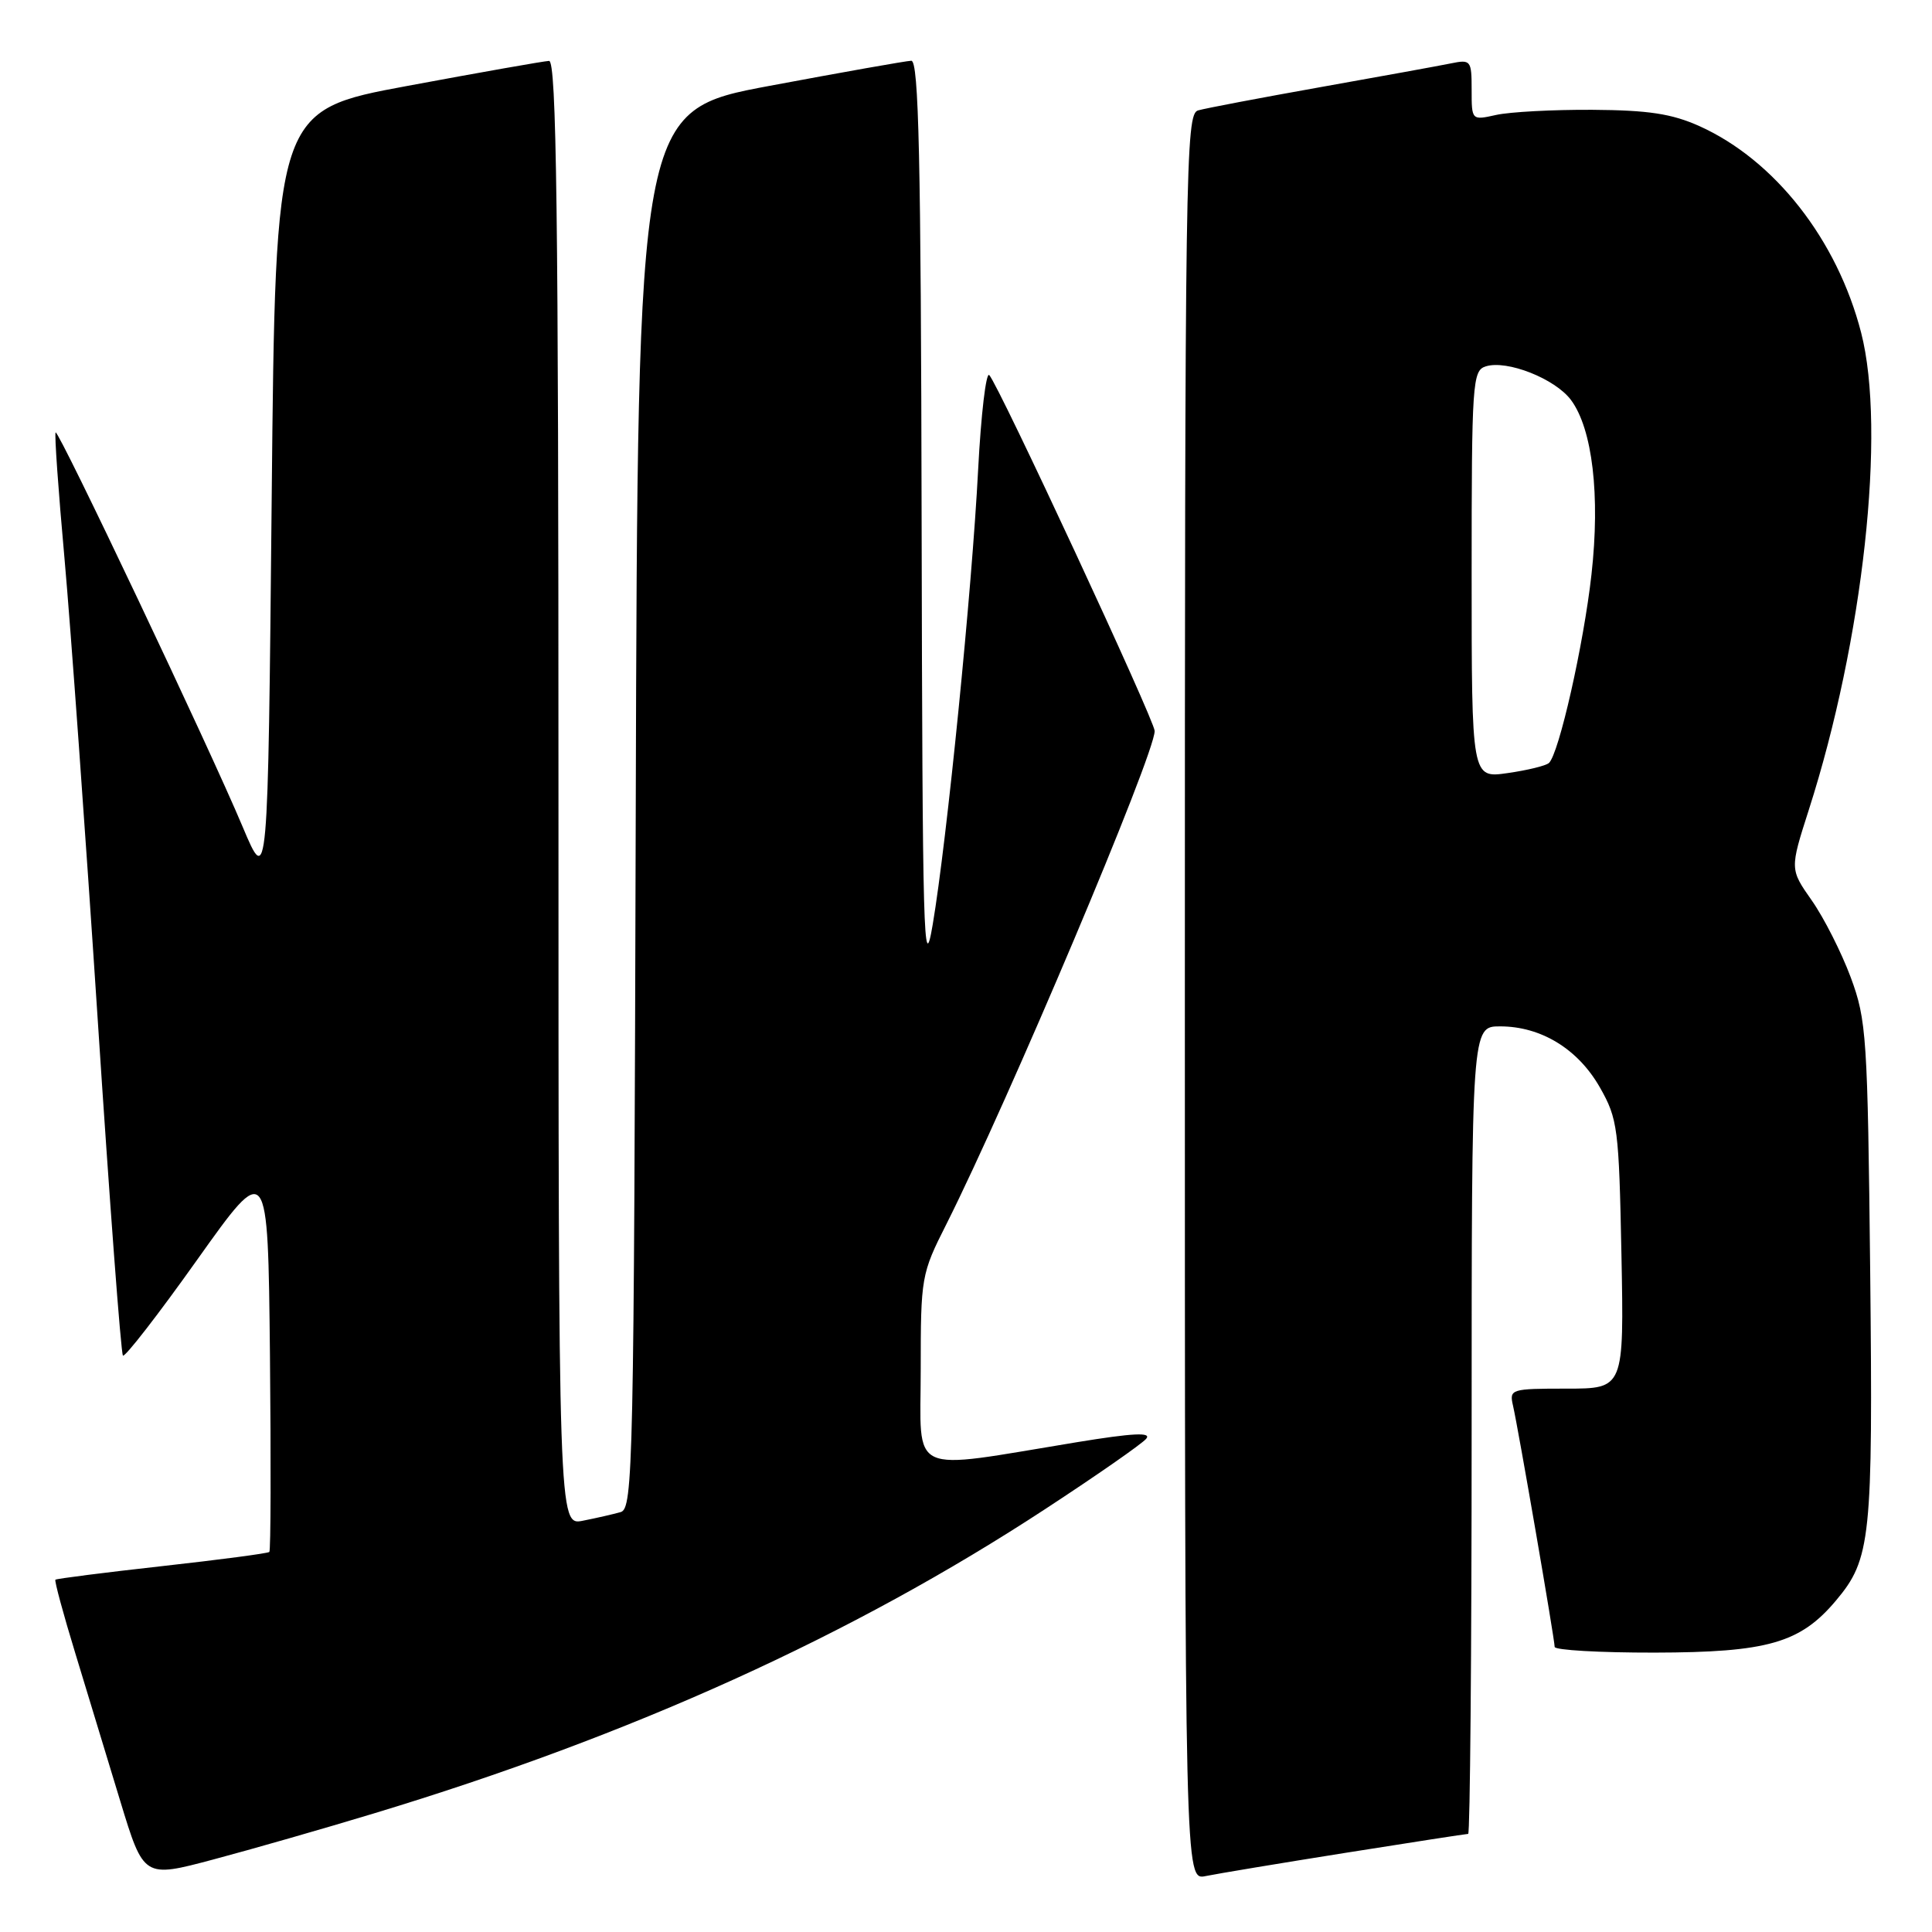 <?xml version="1.0" encoding="UTF-8" standalone="no"?>
<!DOCTYPE svg PUBLIC "-//W3C//DTD SVG 1.1//EN" "http://www.w3.org/Graphics/SVG/1.1/DTD/svg11.dtd" >
<svg xmlns="http://www.w3.org/2000/svg" xmlns:xlink="http://www.w3.org/1999/xlink" version="1.1" viewBox="0 0 256 256">
 <g >
 <path fill="currentColor"
d=" M 49.50 240.30 C 83.74 229.94 112.93 216.71 138.57 199.91 C 145.34 195.48 151.33 191.31 151.88 190.64 C 152.62 189.76 150.14 189.88 142.69 191.10 C 119.98 194.82 122.00 195.75 122.00 181.51 C 122.00 169.23 122.07 168.80 125.39 162.23 C 133.63 145.84 153.00 99.99 153.00 96.86 C 153.00 95.49 132.29 50.93 131.08 49.70 C 130.66 49.26 129.99 54.89 129.61 62.20 C 128.79 78.15 125.47 111.38 123.59 122.50 C 122.38 129.68 122.23 124.19 122.12 69.25 C 122.03 20.95 121.74 8.01 120.75 8.05 C 120.06 8.07 111.62 9.57 102.00 11.37 C 84.50 14.64 84.50 14.64 84.24 107.26 C 84.00 194.37 83.89 199.90 82.24 200.36 C 81.29 200.63 79.04 201.15 77.25 201.50 C 74.00 202.16 74.00 202.16 74.00 105.08 C 74.00 28.05 73.74 8.01 72.75 8.07 C 72.06 8.10 63.62 9.59 54.00 11.38 C 36.50 14.62 36.50 14.62 36.00 66.06 C 35.50 117.50 35.50 117.50 32.15 109.55 C 27.73 99.02 7.75 56.92 7.37 57.30 C 7.20 57.47 7.73 65.00 8.55 74.05 C 9.36 83.10 11.33 110.45 12.93 134.83 C 14.52 159.21 16.03 179.37 16.29 179.62 C 16.55 179.88 20.98 174.17 26.13 166.92 C 35.50 153.75 35.50 153.75 35.77 179.52 C 35.91 193.70 35.88 205.45 35.69 205.64 C 35.50 205.83 29.11 206.67 21.48 207.52 C 13.85 208.37 7.49 209.18 7.34 209.32 C 7.20 209.47 8.38 213.84 9.97 219.04 C 11.55 224.24 14.24 233.08 15.94 238.67 C 19.04 248.85 19.04 248.85 28.27 246.39 C 33.35 245.04 42.90 242.30 49.50 240.30 Z  M 178.29 245.51 C 186.98 244.13 194.29 243.00 194.54 243.00 C 194.79 243.00 195.00 218.93 195.00 189.50 C 195.00 136.00 195.00 136.00 198.77 136.00 C 204.20 136.00 209.10 139.00 212.00 144.10 C 214.36 148.26 214.52 149.49 214.85 166.25 C 215.19 184.00 215.19 184.00 207.58 184.00 C 200.19 184.00 199.98 184.07 200.48 186.25 C 201.16 189.18 206.00 217.22 206.00 218.22 C 206.00 218.65 211.96 218.99 219.25 218.98 C 234.21 218.95 238.54 217.71 243.26 212.10 C 247.91 206.58 248.18 203.92 247.81 168.50 C 247.47 137.31 247.33 135.17 245.23 129.50 C 244.00 126.20 241.69 121.63 240.08 119.33 C 237.16 115.17 237.16 115.17 239.67 107.33 C 246.89 84.82 249.94 57.03 246.61 44.08 C 243.44 31.77 235.18 21.22 225.18 16.71 C 221.52 15.07 218.43 14.60 211.00 14.55 C 205.78 14.52 200.04 14.83 198.25 15.23 C 195.00 15.95 195.00 15.95 195.00 11.90 C 195.00 8.00 194.89 7.86 192.25 8.40 C 190.74 8.71 182.97 10.12 175.00 11.54 C 167.03 12.96 159.71 14.35 158.75 14.63 C 157.10 15.11 157.00 21.57 157.00 132.15 C 157.00 249.16 157.00 249.16 159.75 248.59 C 161.26 248.28 169.61 246.89 178.29 245.51 Z  M 195.00 76.13 C 195.00 50.71 195.11 49.10 196.86 48.55 C 199.66 47.65 206.07 50.18 208.17 53.01 C 211.01 56.84 212.05 65.65 210.88 76.11 C 209.85 85.37 206.57 99.89 205.24 101.10 C 204.83 101.47 202.36 102.07 199.75 102.44 C 195.00 103.12 195.00 103.12 195.00 76.13 Z "/>
</g>
</svg>